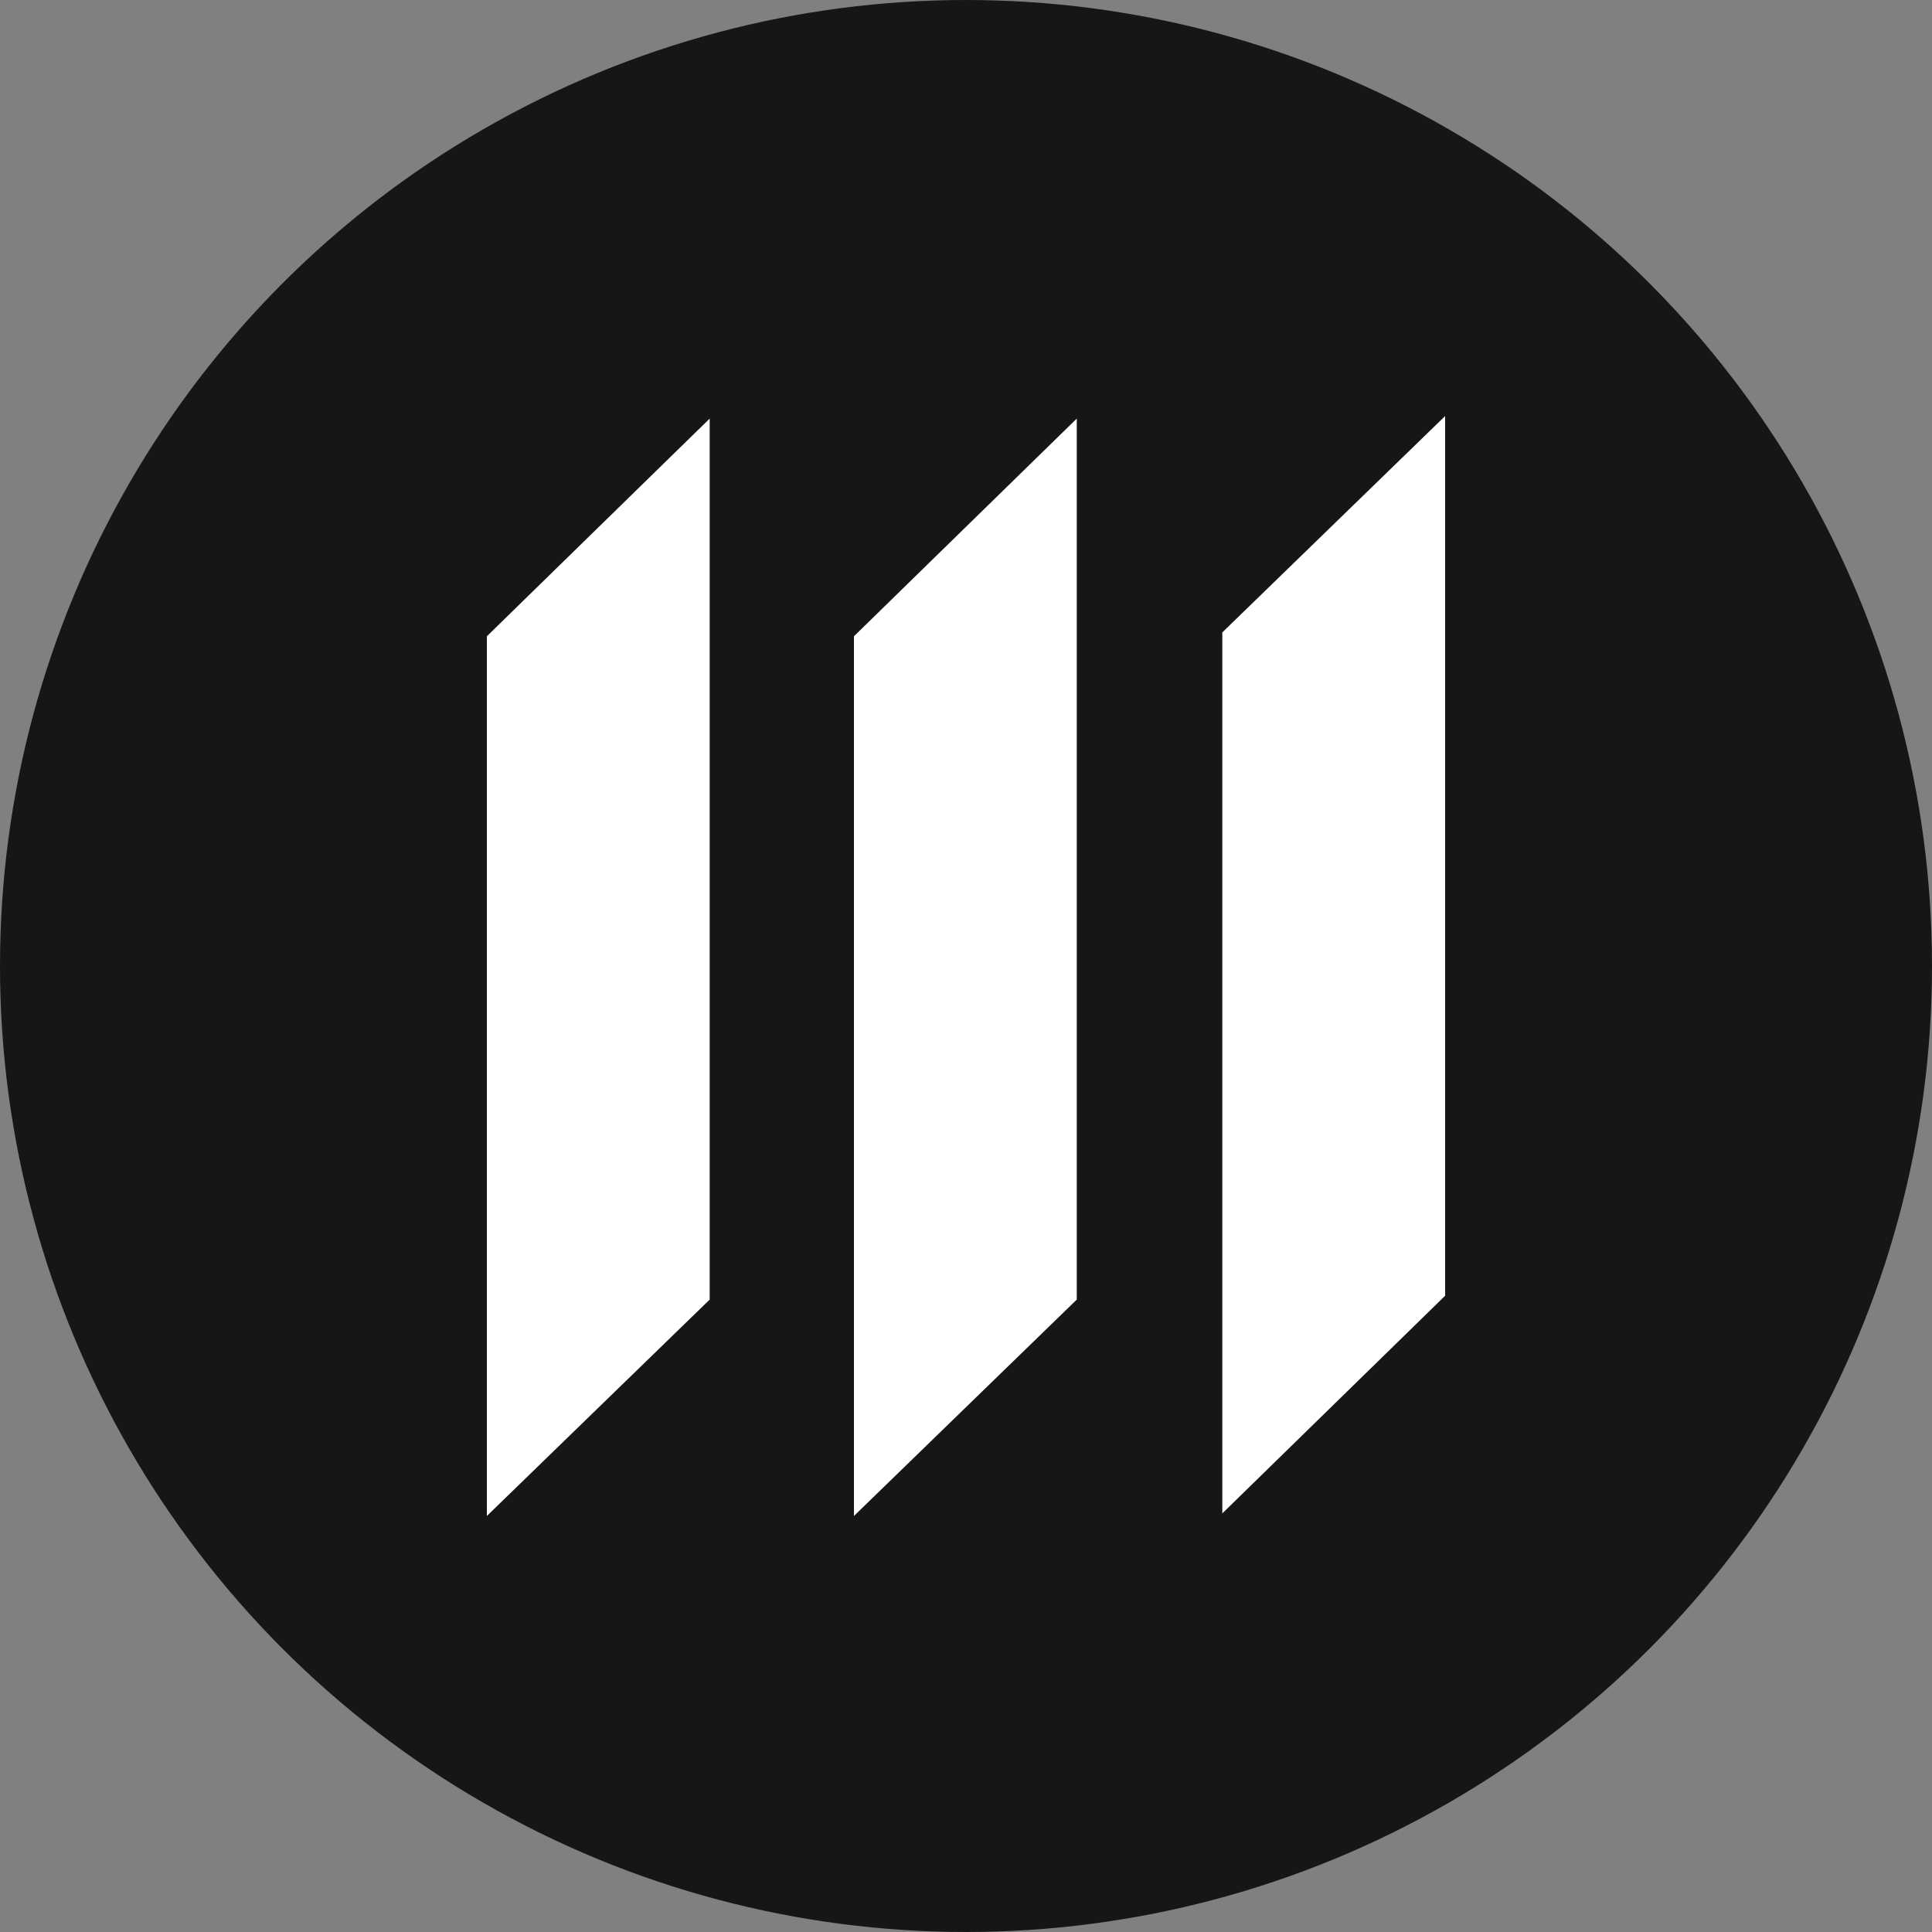 <?xml version="1.0" encoding="UTF-8"?>
<!-- Generator: Adobe Illustrator 26.4.1, SVG Export Plug-In . SVG Version: 6.00 Build 0)  -->
<svg xmlns="http://www.w3.org/2000/svg" xmlns:xlink="http://www.w3.org/1999/xlink" version="1.1" id="图层_1" x="0px" y="0px" viewBox="0 0 150 150" style="enable-background:new 0 0 150 150;" xml:space="preserve">
<rect x="0" y="0" width="150" height="150" fill="#808080" stroke="none"/>
<style type="text/css">
	.st0{fill:#161616;}
	.st1{fill:#FFFFFF;}
</style>
<g>
	<circle class="st0" cx="75" cy="75" r="75"></circle>
	<polygon class="st1" points="55.1,100.9 37.8,117.7 37.8,49.4 55.1,32.5  "></polygon>
	<polygon class="st1" points="83.6,100.9 66.3,117.7 66.3,49.4 83.6,32.5  "></polygon>
	<polygon class="st1" points="112.2,100.6 94.9,117.5 94.9,49.1 112.2,32.3  "></polygon>
</g>
</svg>
